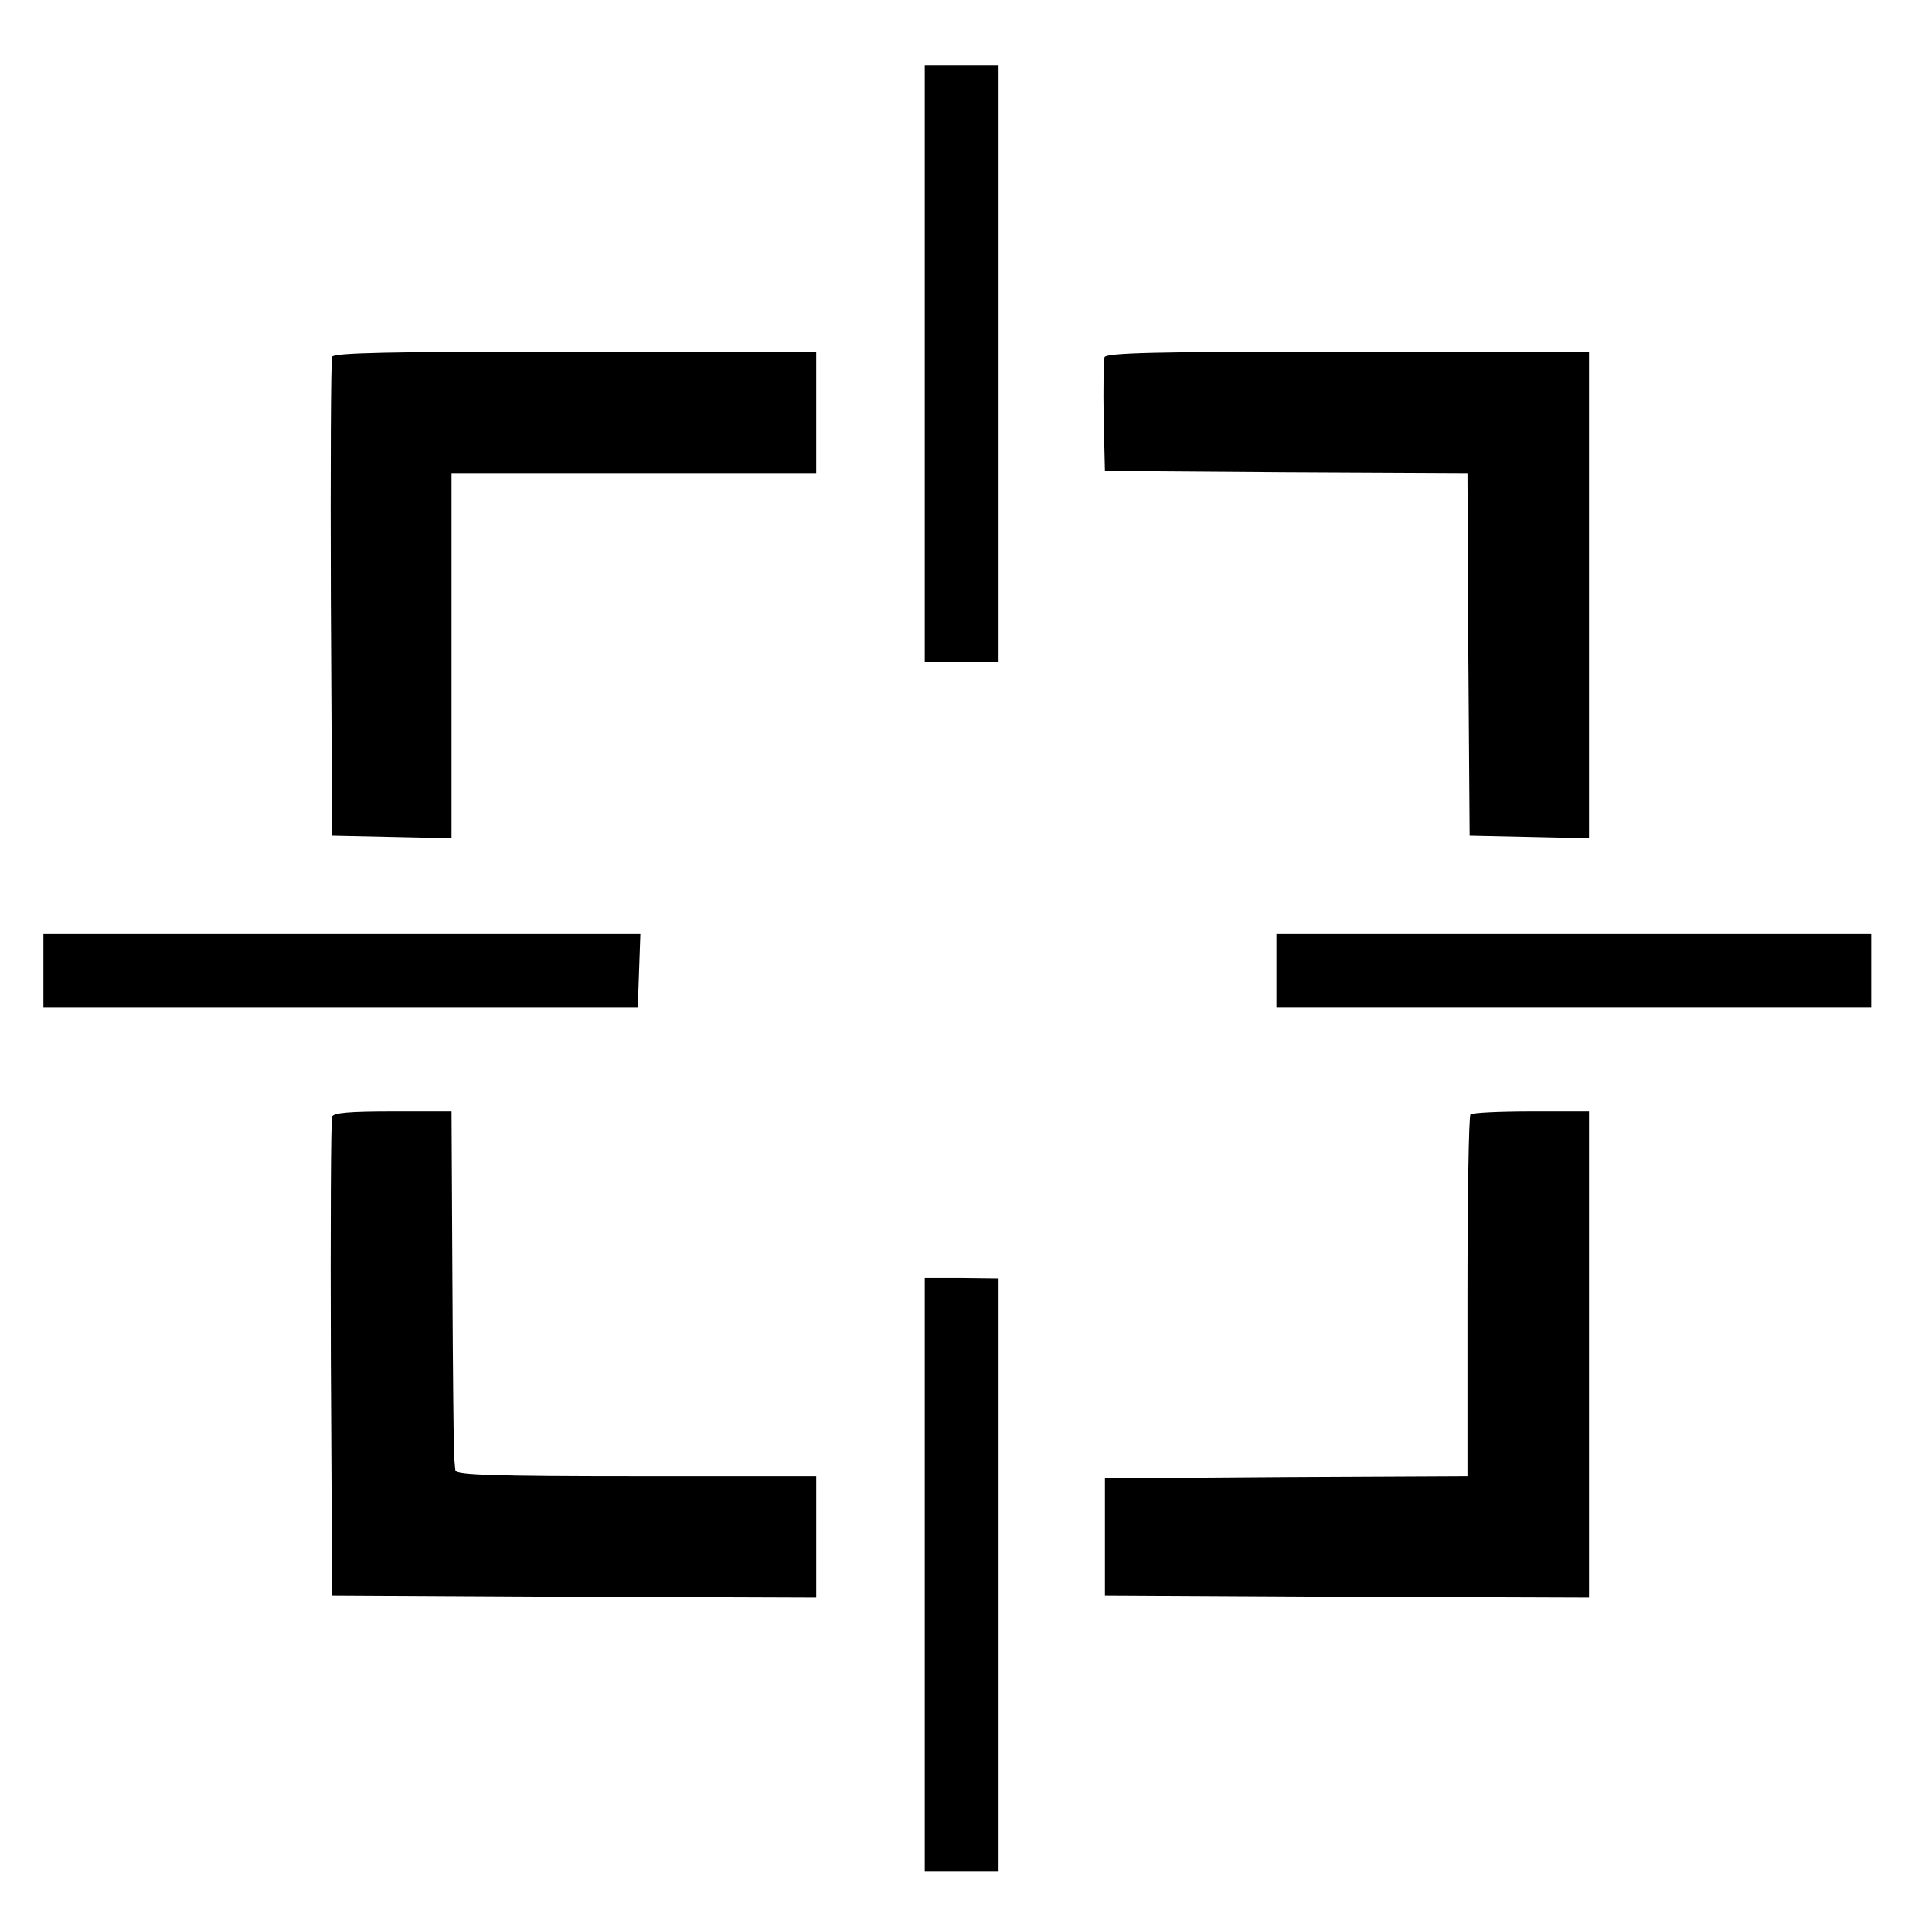<?xml version="1.0" standalone="no"?>
<!DOCTYPE svg PUBLIC "-//W3C//DTD SVG 20010904//EN"
 "http://www.w3.org/TR/2001/REC-SVG-20010904/DTD/svg10.dtd">
<svg version="1.0" xmlns="http://www.w3.org/2000/svg"
 width="445pt" height="445pt" viewBox="0 0 445 445"
 preserveAspectRatio="xMidYMid meet">

<g transform="translate(0,445) scale(0.1,-0.1)"
fill="#000000" stroke="none">
<path d="M2130 3613 l0 -688 85 0 85 0 0 688 0 687 -85 0 -85 0 0 -687z"/>
<path d="M765 3628 c-3 -7 -4 -258 -3 -558 l3 -545 138 -3 137 -3 0 421 0 420
420 0 420 0 0 140 0 140 -555 0 c-435 0 -557 -3 -560 -12z"/>
<path d="M2544 3627 c-2 -7 -3 -69 -2 -138 l3 -124 417 -3 418 -2 2 -418 3
-417 138 -3 137 -3 0 561 0 560 -555 0 c-448 0 -557 -3 -561 -13z"/>
<path d="M100 2215 l0 -85 684 0 685 0 3 85 3 85 -687 0 -688 0 0 -85z"/>
<path d="M2940 2215 l0 -85 685 0 685 0 0 85 0 85 -685 0 -685 0 0 -85z"/>
<path d="M765 1878 c-3 -7 -4 -258 -3 -558 l3 -545 558 -3 557 -2 0 140 0 140
-415 0 c-325 0 -415 3 -416 13 -1 6 -2 21 -3 32 -1 11 -3 194 -4 408 l-2 387
-135 0 c-99 0 -137 -3 -140 -12z"/>
<path d="M3387 1883 c-4 -3 -7 -192 -7 -420 l0 -413 -417 -2 -418 -3 0 -135 0
-135 558 -3 557 -2 0 560 0 560 -133 0 c-74 0 -137 -3 -140 -7z"/>
<path d="M2130 823 l0 -683 85 0 85 0 0 683 0 682 -85 1 -85 0 0 -683z"/>
</g>
</svg>
